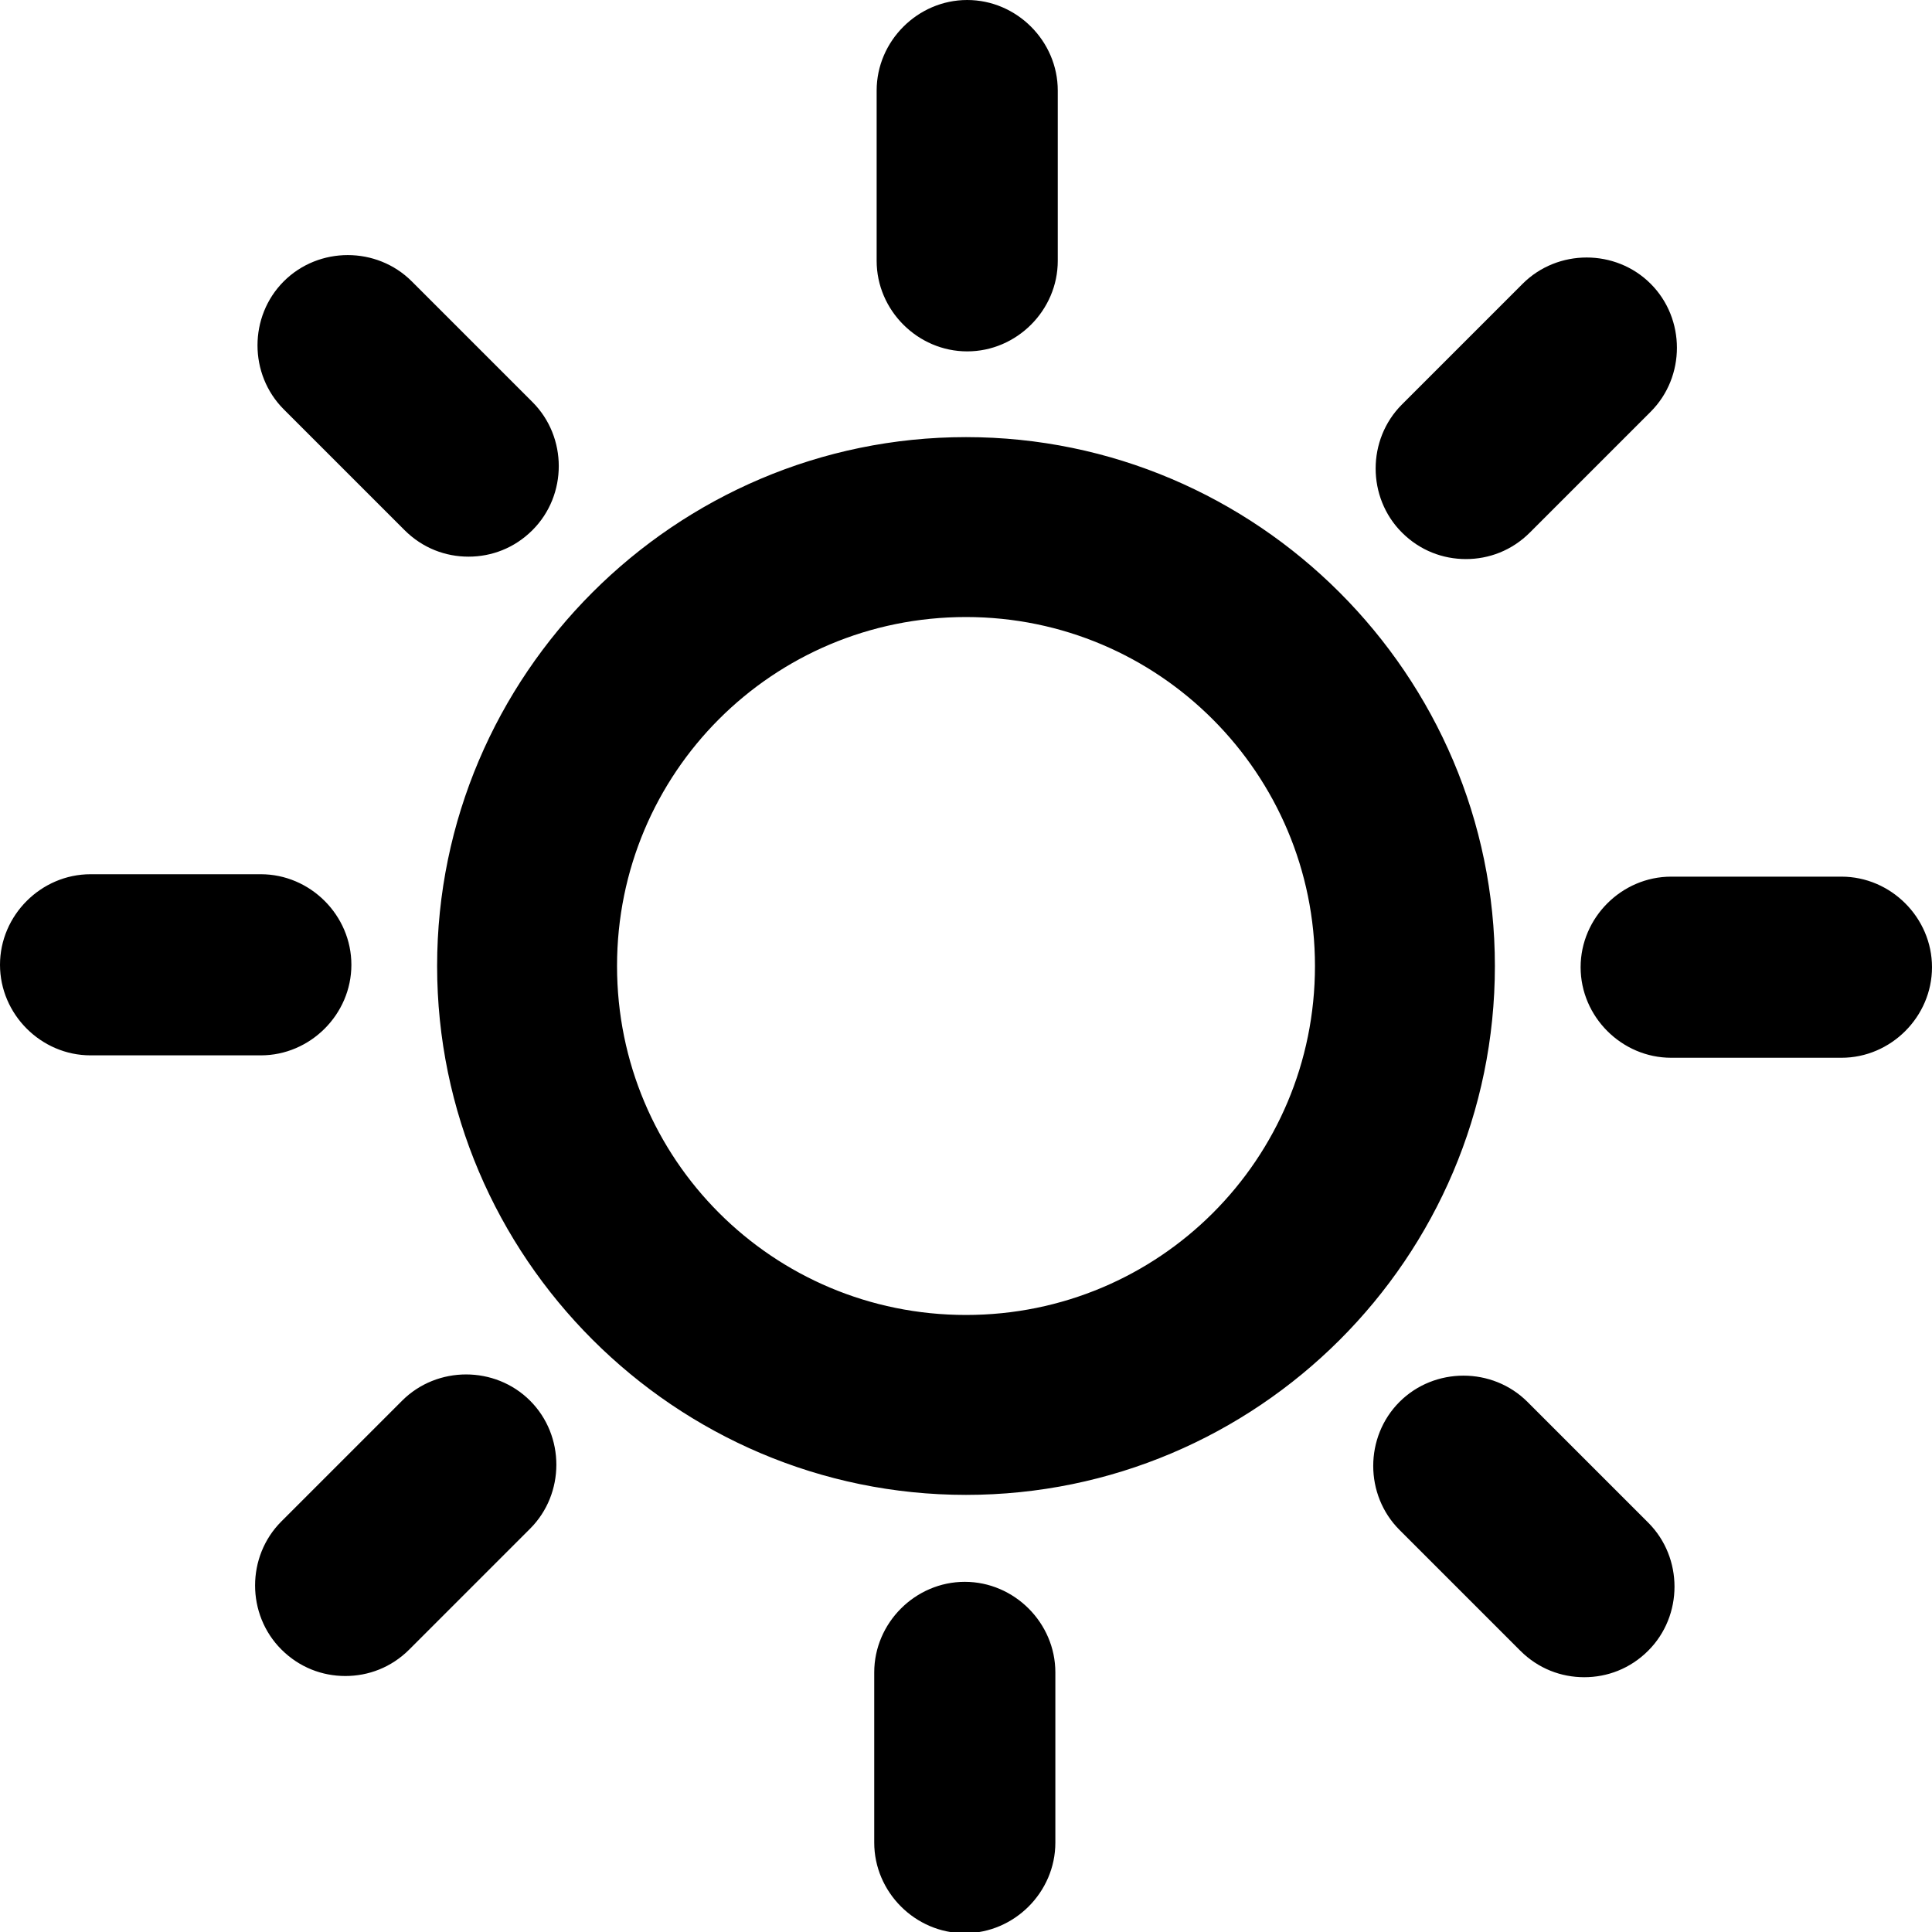 <svg viewBox="0 0 16 16" xmlns="http://www.w3.org/2000/svg">
  <path d="M7.26 2.16V.75c0-.41.34-.75.75-.75s.75.34.75.75v1.41c0 .41-.34.75-.75.75s-.75-.34-.75-.75M3.35 4.39c.15.15.34.22.53.22s.38-.07.53-.22c.29-.29.29-.77 0-1.06l-1-1c-.29-.29-.77-.29-1.06 0s-.29.77 0 1.06zm-.44 3.6c0-.41-.34-.75-.75-.75H.75c-.41 0-.75.34-.75.75s.34.75.75.75h1.41c.41 0 .75-.34.75-.75m.42 3.61-1 1c-.29.29-.29.77 0 1.06.15.15.34.22.53.22s.38-.07.53-.22l1-1c.29-.29.29-.77 0-1.06s-.77-.29-1.06 0m4.66 1.5c-.41 0-.75.34-.75.75v1.41c0 .41.34.75.75.75s.75-.34.75-.75v-1.41c0-.41-.34-.75-.75-.75m4.66-1.49c-.29-.29-.77-.29-1.06 0s-.29.77 0 1.06l1 1c.15.15.34.22.53.22s.38-.07.53-.22c.29-.29.29-.77 0-1.06zm2.6-4.35h-1.41c-.41 0-.75.34-.75.75s.34.75.75.75h1.41c.41 0 .75-.34.75-.75s-.34-.75-.75-.75m-3.11-2.63c.19 0 .38-.07.53-.22l1-1c.29-.29.29-.77 0-1.06s-.77-.29-1.06 0l-1 1c-.29.29-.29.77 0 1.06.15.15.34.22.53.22M12.38 8c0 2.42-1.97 4.38-4.38 4.38S3.62 10.41 3.62 8 5.59 3.62 8 3.62 12.38 5.59 12.38 8m-1.49 0c0-1.59-1.29-2.89-2.89-2.89S5.11 6.4 5.11 8 6.4 10.89 8 10.89 10.89 9.6 10.89 8"/>
</svg>
